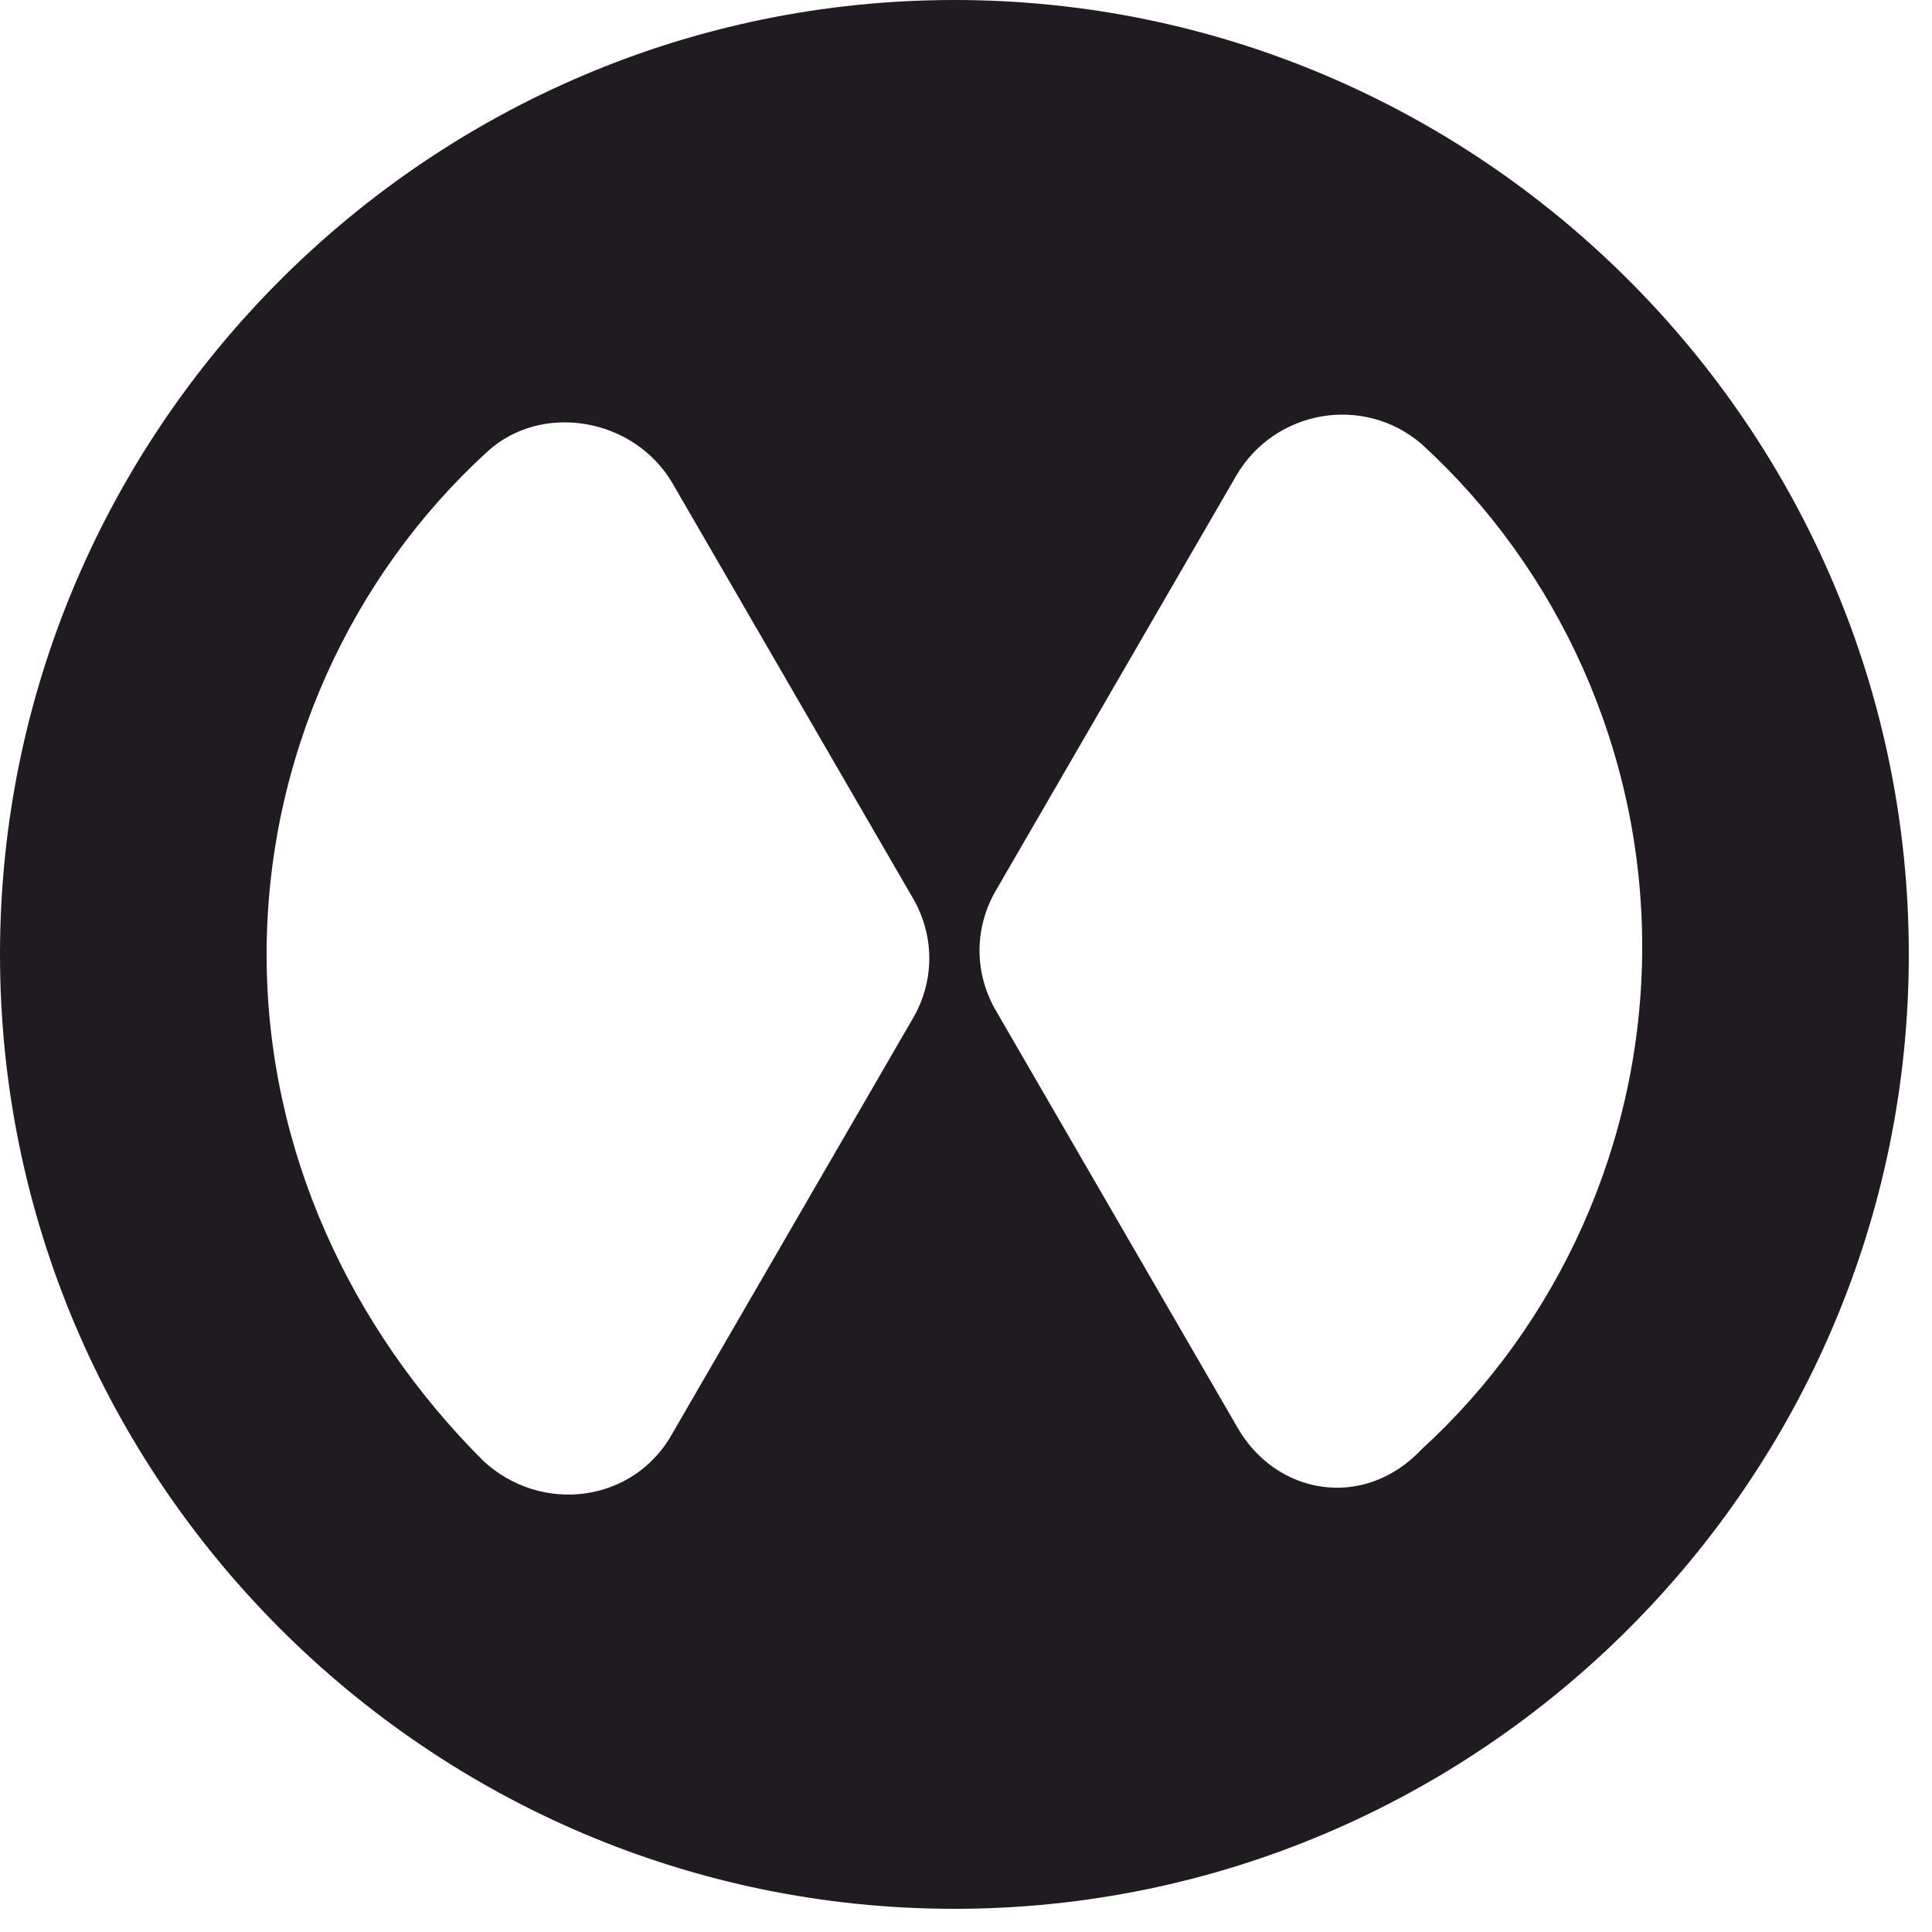 <svg width="50" height="50" viewBox="0 0 50 50" fill="none" xmlns="http://www.w3.org/2000/svg">
<path d="M24.7 0C11.1 0 0 11.1 0 24.7C0 38.3 11.1 49.4 24.7 49.4C38.3 49.4 49.4 38.3 49.4 24.7C49.4 11.1 38.3 0 24.7 0ZM6.9 24.7C6.9 19.6 9.1 14.9 12.6 11.7C14 10.4 16.4 10.8 17.4 12.5L23.6 23.2C24.2 24.2 24.2 25.4 23.6 26.4L17.4 37.1C16.4 38.9 14 39.2 12.5 37.8C9.1 34.4 6.9 29.8 6.9 24.7ZM32 36.9L25.8 26.2C25.2 25.2 25.2 24 25.8 23L32 12.3C33 10.6 35.3 10.2 36.8 11.5C40.3 14.7 42.5 19.4 42.5 24.5C42.5 29.6 40.3 34.3 36.8 37.5C35.3 39.1 33 38.7 32 36.9Z" fill="#201B21"/>
</svg>
